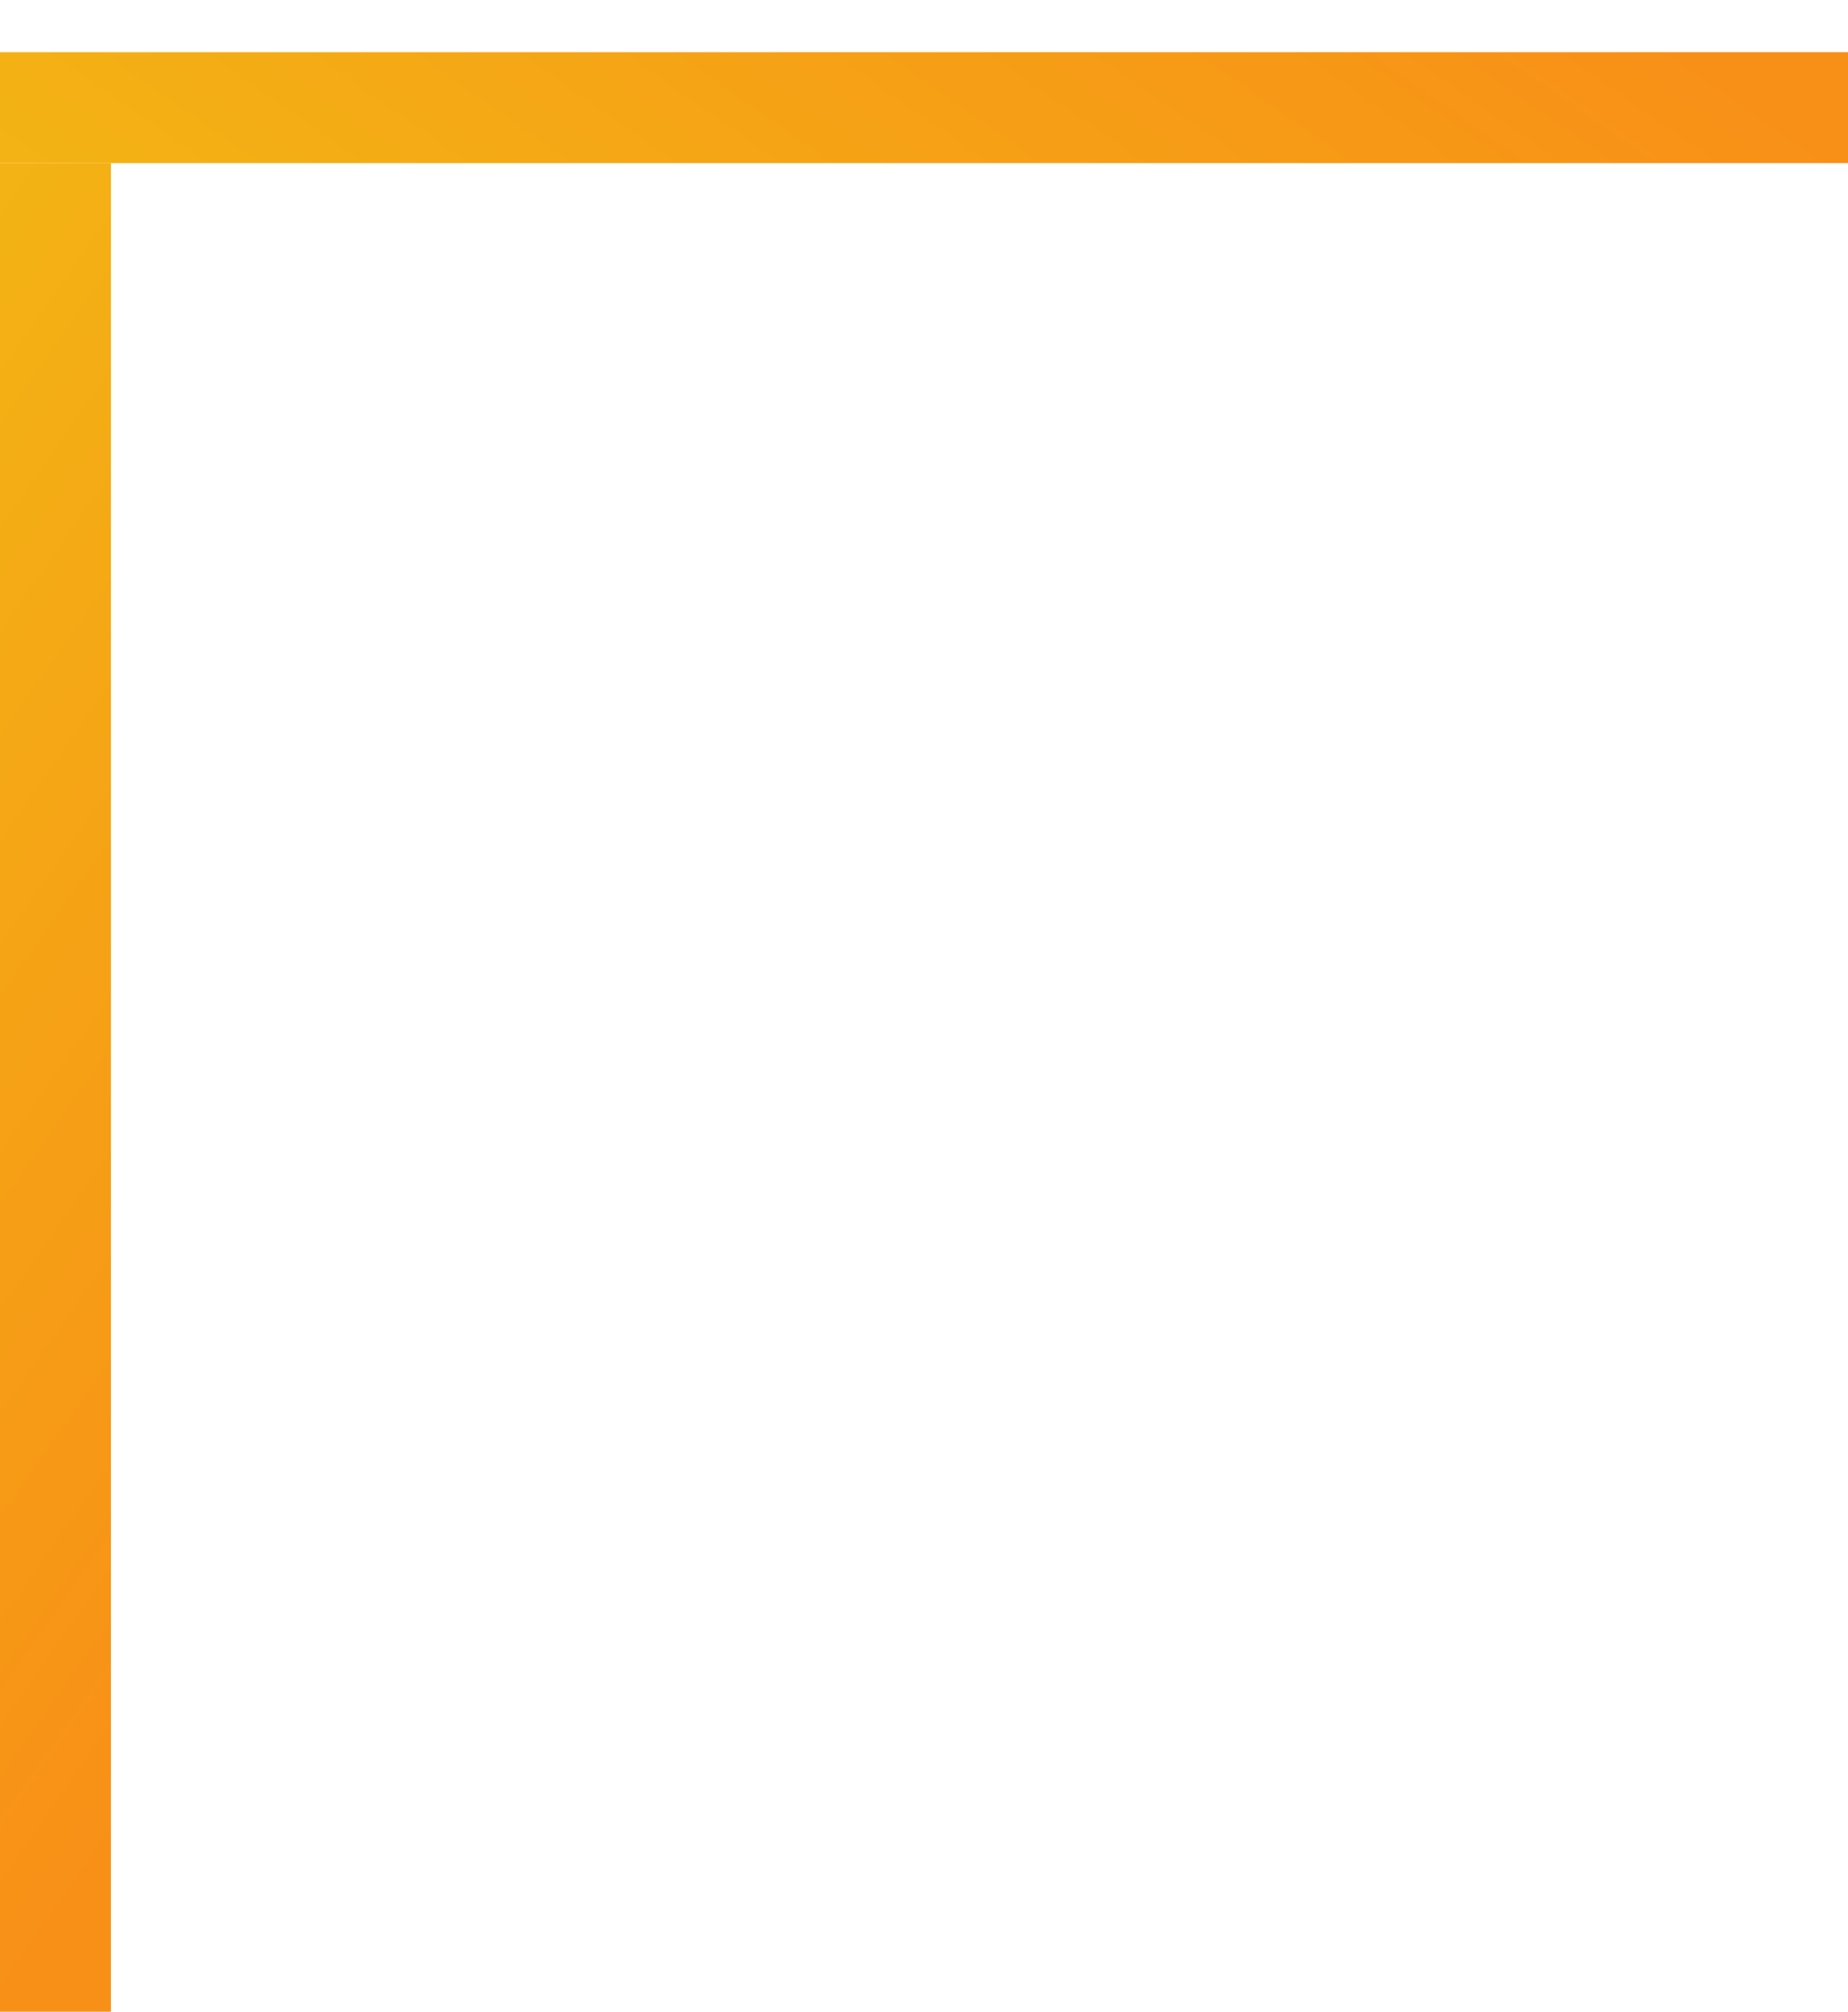<svg width="34" height="37" viewBox="0 0 34 37" fill="none" xmlns="http://www.w3.org/2000/svg">
<line y1="-1.02" x2="34" y2="-1.02" transform="matrix(4.37114e-08 -1 -1 -4.37114e-08 0 37)" stroke="url(#paint0_linear)" stroke-width="2.04"/>
<line y1="-1.02" x2="34" y2="-1.02" transform="matrix(-1 0 0 1 34 3)" stroke="url(#paint1_linear)" stroke-width="2.04"/>
<defs>
<linearGradient id="paint0_linear" x1="0" y1="0" x2="11.629" y2="16.637" gradientUnits="userSpaceOnUse">
<stop stop-color="#F89017"/>
<stop offset="1" stop-color="#F3B514"/>
</linearGradient>
<linearGradient id="paint1_linear" x1="0" y1="0" x2="11.629" y2="16.637" gradientUnits="userSpaceOnUse">
<stop stop-color="#F89017"/>
<stop offset="1" stop-color="#F3B514"/>
</linearGradient>
</defs>
</svg>
